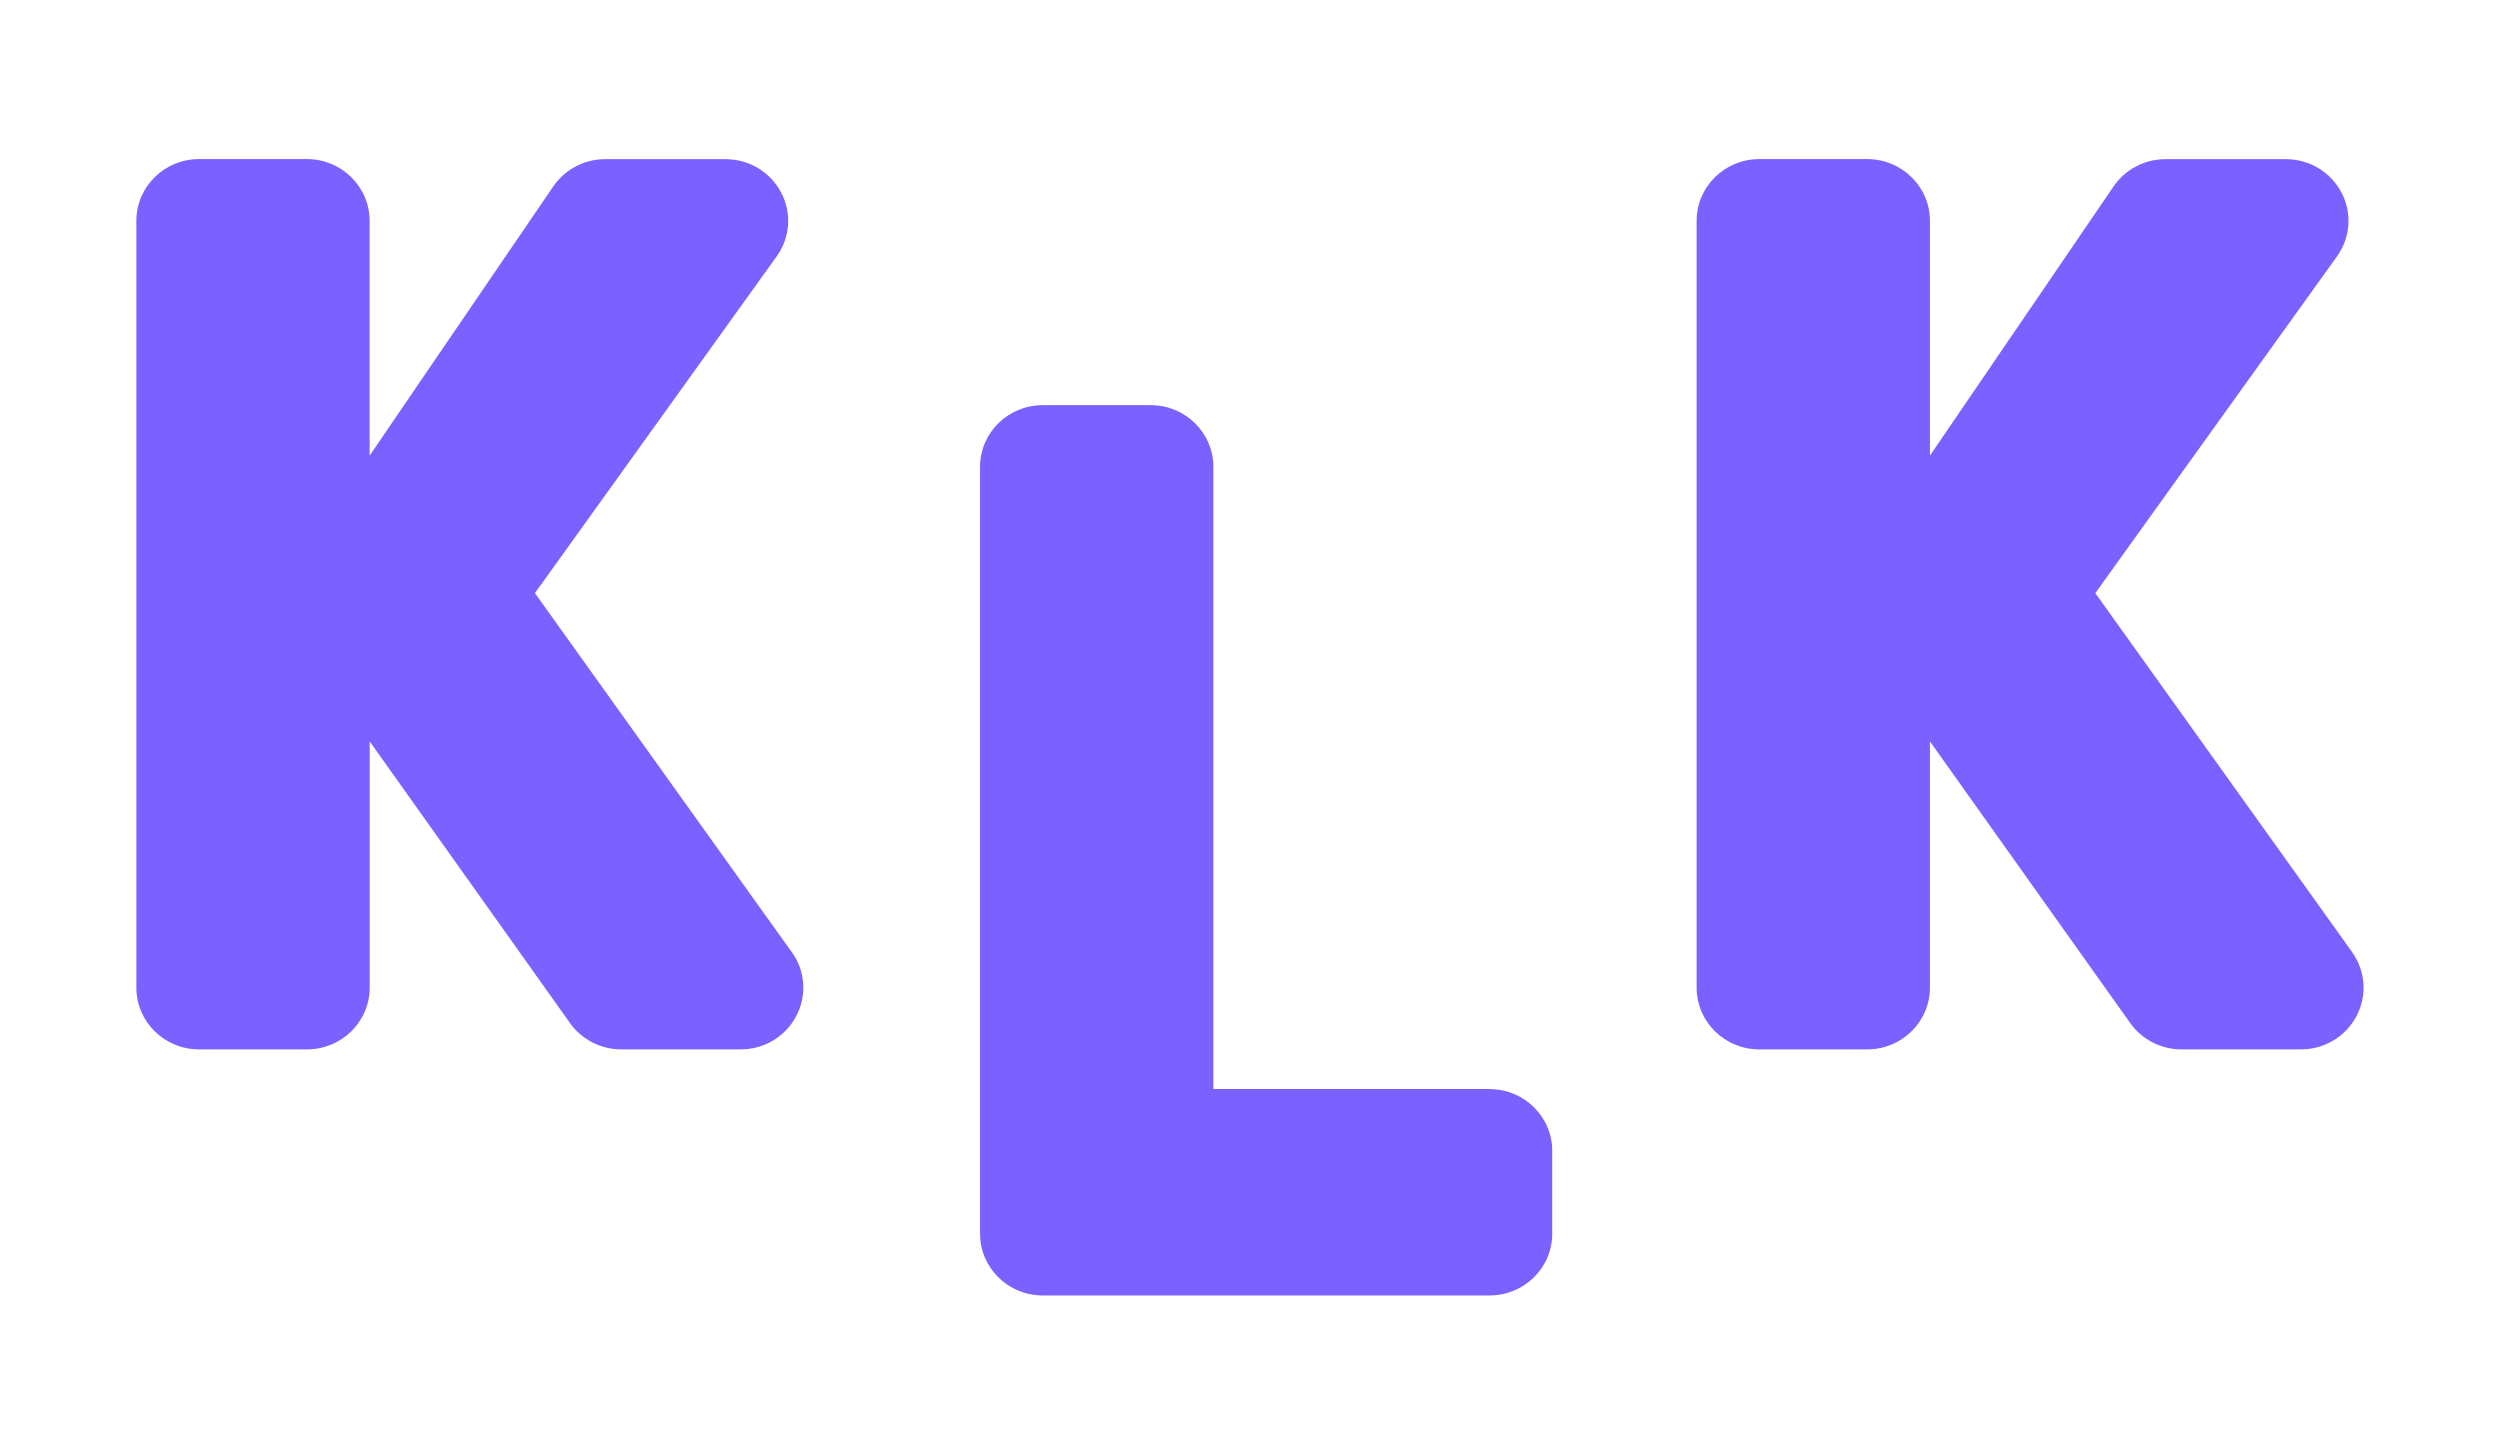 <svg width="110" height="64" viewBox="0 0 110 64" fill="none" xmlns="http://www.w3.org/2000/svg">
<g clip-path="url(#clip0_87_3666)">
<path d="M34.838 41.893L23.537 26.097L34.172 11.284C34.77 10.452 34.845 9.371 34.369 8.469C33.894 7.564 32.956 7.003 31.921 7.003H26.629C25.711 7.003 24.857 7.453 24.343 8.205L16.263 20.048V9.715C16.263 8.217 15.027 7 13.507 7H8.752C7.236 7 6 8.217 6 9.715V43.458C6 44.956 7.236 46.173 8.756 46.173H13.51C15.03 46.173 16.266 44.956 16.266 43.458V32.621L25.08 45.016C25.594 45.74 26.438 46.173 27.337 46.173H32.59C33.622 46.173 34.56 45.612 35.035 44.707C35.511 43.802 35.437 42.725 34.841 41.893H34.838Z" fill="#7B61FF"/>
<path d="M65.543 47.917H53.388V20.542C53.388 19.044 52.152 17.827 50.632 17.827H45.877C44.357 17.827 43.122 19.044 43.122 20.542V54.285C43.122 55.782 44.357 57 45.877 57H65.543C67.063 57 68.298 55.782 68.298 54.285V50.635C68.298 49.137 67.063 47.92 65.543 47.92V47.917Z" fill="#7B61FF"/>
<path d="M103.495 41.893L92.194 26.097L102.826 11.284C103.424 10.452 103.499 9.371 103.023 8.469C102.548 7.564 101.61 7.003 100.575 7.003H95.283C94.365 7.003 93.507 7.453 92.996 8.205L84.917 20.048V9.715C84.917 8.217 83.681 7 82.161 7H77.406C75.886 7 74.651 8.217 74.651 9.715V43.458C74.651 44.956 75.886 46.173 77.406 46.173H82.161C83.681 46.173 84.917 44.956 84.917 43.458V32.621L93.731 45.016C94.245 45.74 95.089 46.173 95.988 46.173H101.241C102.273 46.173 103.211 45.612 103.686 44.707C104.162 43.805 104.087 42.725 103.492 41.893H103.495Z" fill="#7B61FF"/>
</g>
<defs>
<clipPath id="clip0_87_3666">
<rect width="98" height="50" fill="white" transform="translate(6 7)"/>
</clipPath>
</defs>
</svg>
